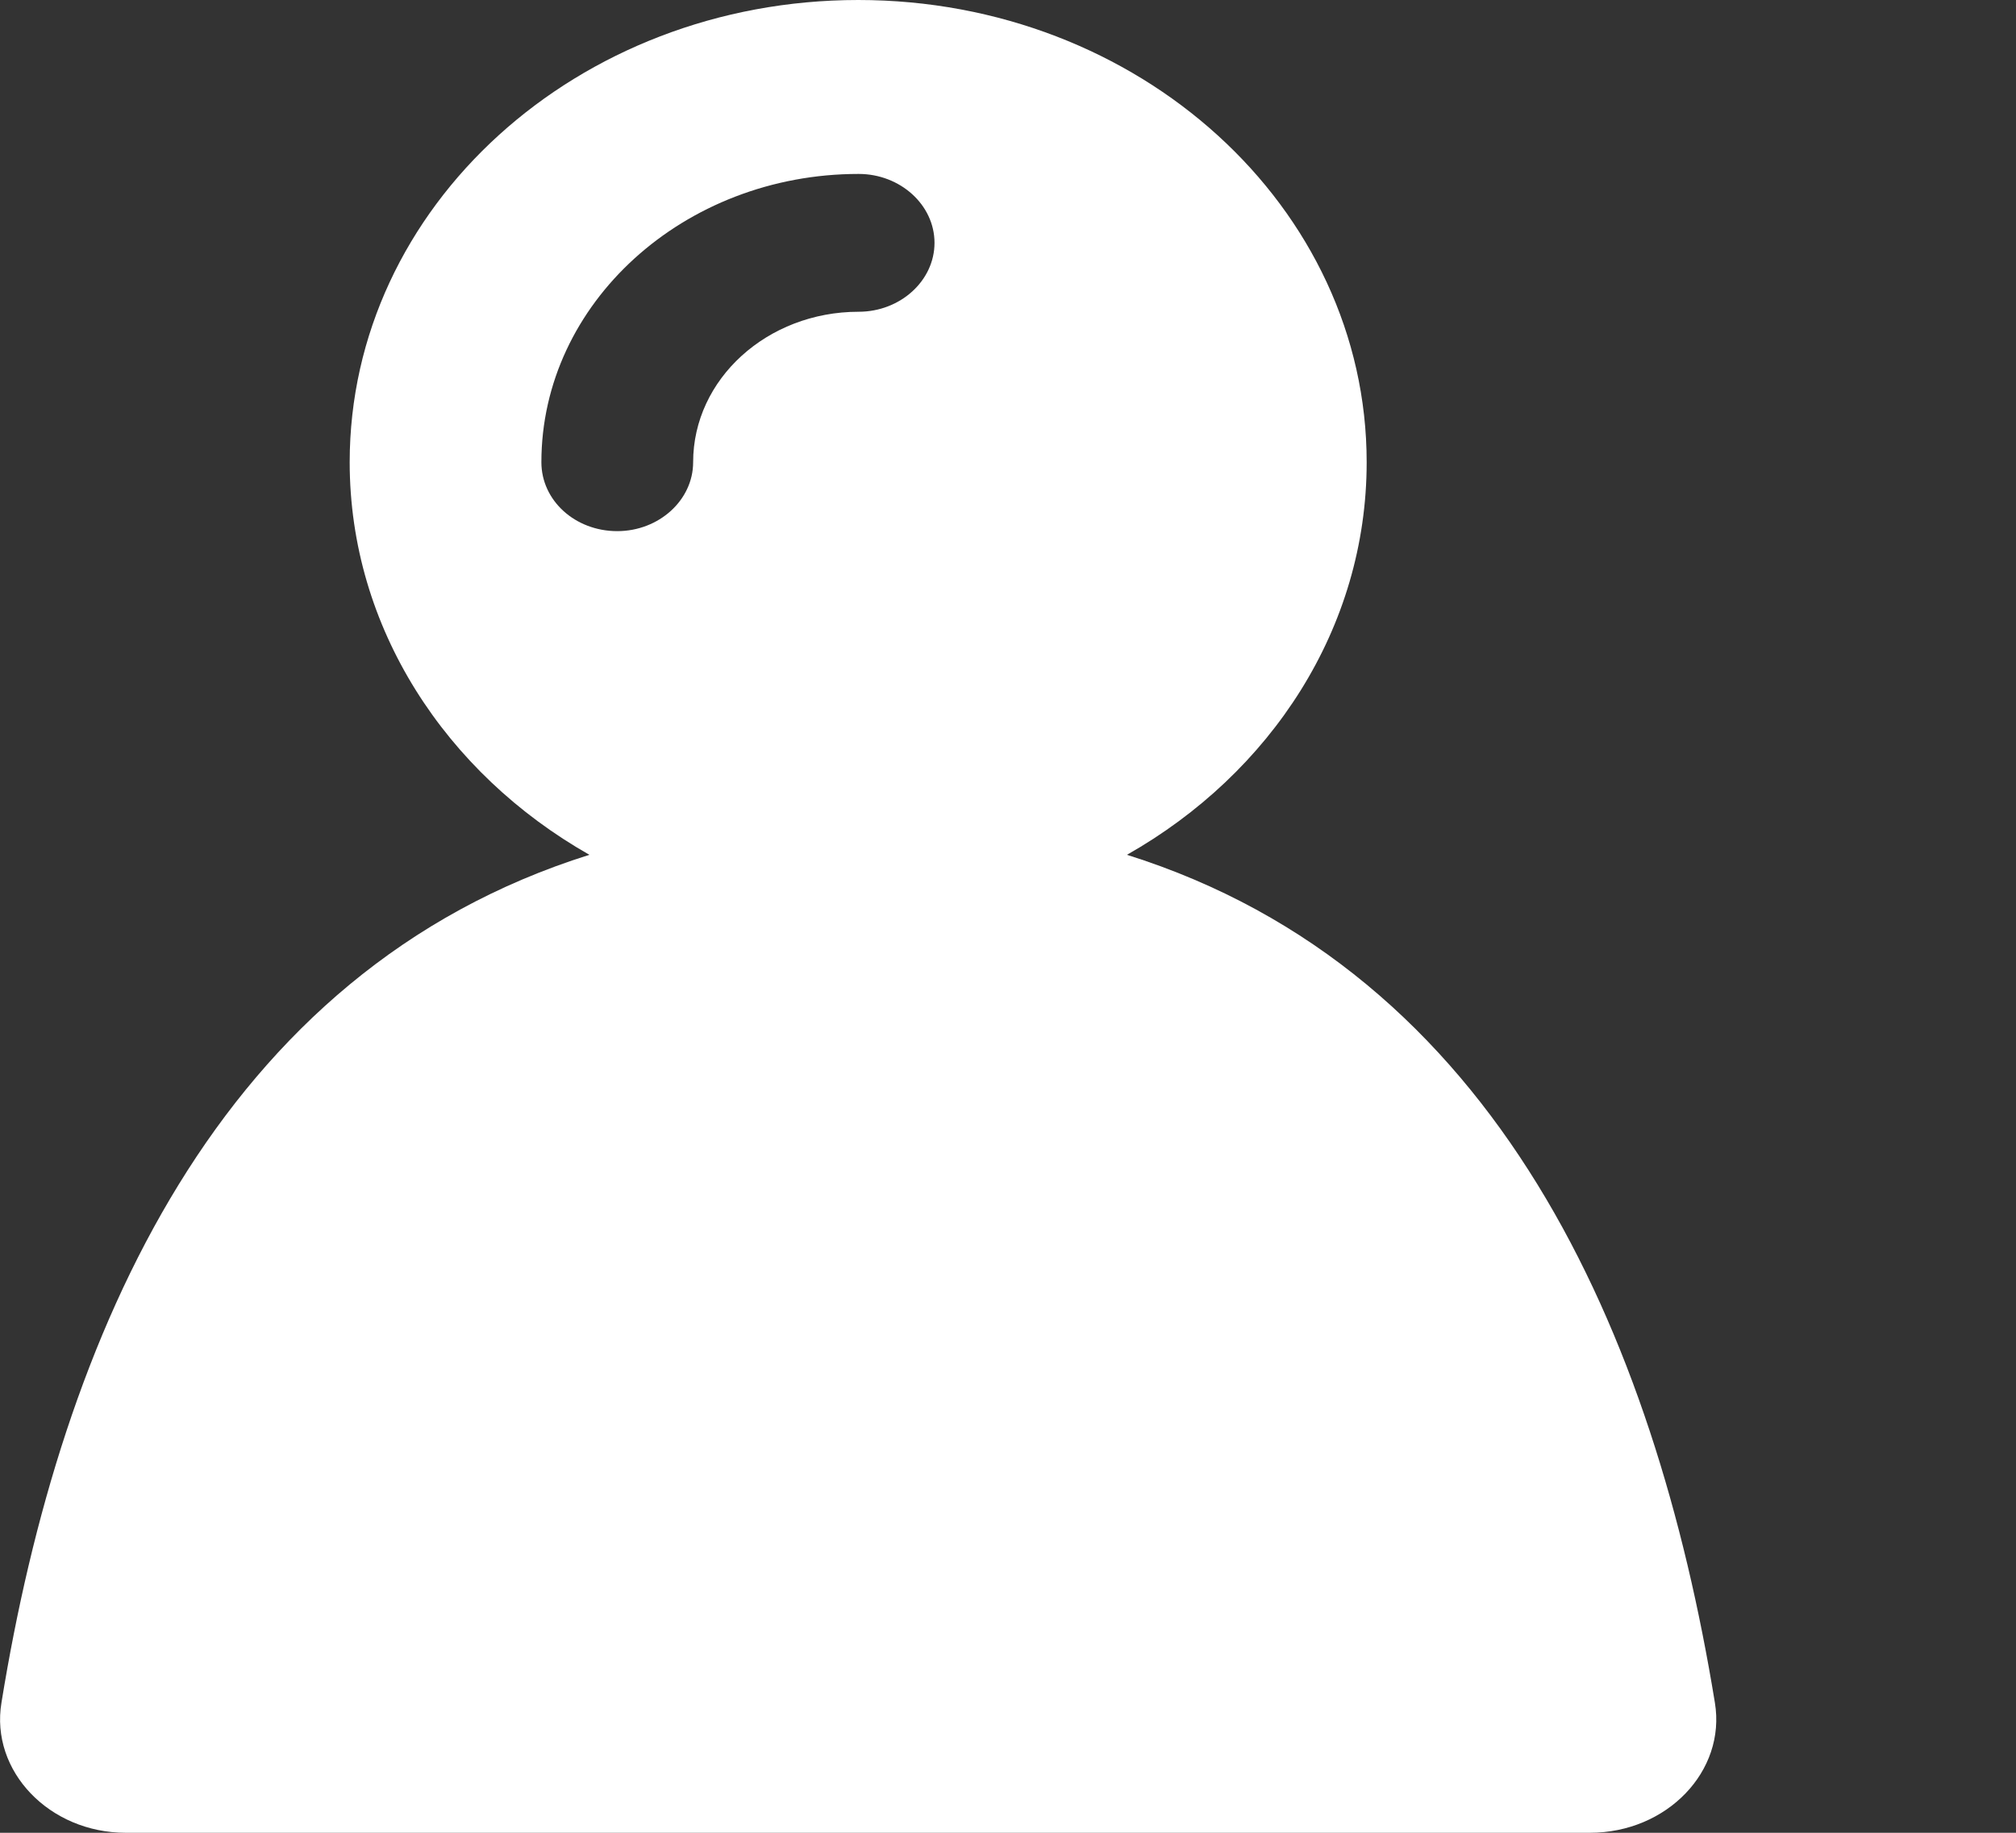 <svg width="11" height="10" viewBox="0 0 11 10" fill="none" xmlns="http://www.w3.org/2000/svg">
<rect x="0" y="0" width="11" height="10" fill="#333333" stroke="none"/>
<path d="M9.357 9.29C9.029 7.28 8.171 5.299 6.149 4.664C6.935 4.219 7.457 3.427 7.457 2.522C7.457 1.13 6.216 0 4.683 0C3.15 0 1.908 1.128 1.908 2.522C1.908 3.425 2.432 4.219 3.216 4.664C1.194 5.299 0.334 7.28 0.008 9.29C-0.054 9.664 0.27 10 0.686 10H8.675C9.095 10 9.419 9.664 9.357 9.29ZM2.954 2.522C2.954 1.655 3.731 0.949 4.685 0.949C4.912 0.949 5.099 1.118 5.099 1.325C5.099 1.532 4.912 1.701 4.685 1.701C4.186 1.701 3.782 2.069 3.782 2.522C3.782 2.729 3.595 2.898 3.368 2.898C3.138 2.898 2.954 2.731 2.954 2.522Z" fill="white"/>
</svg>
